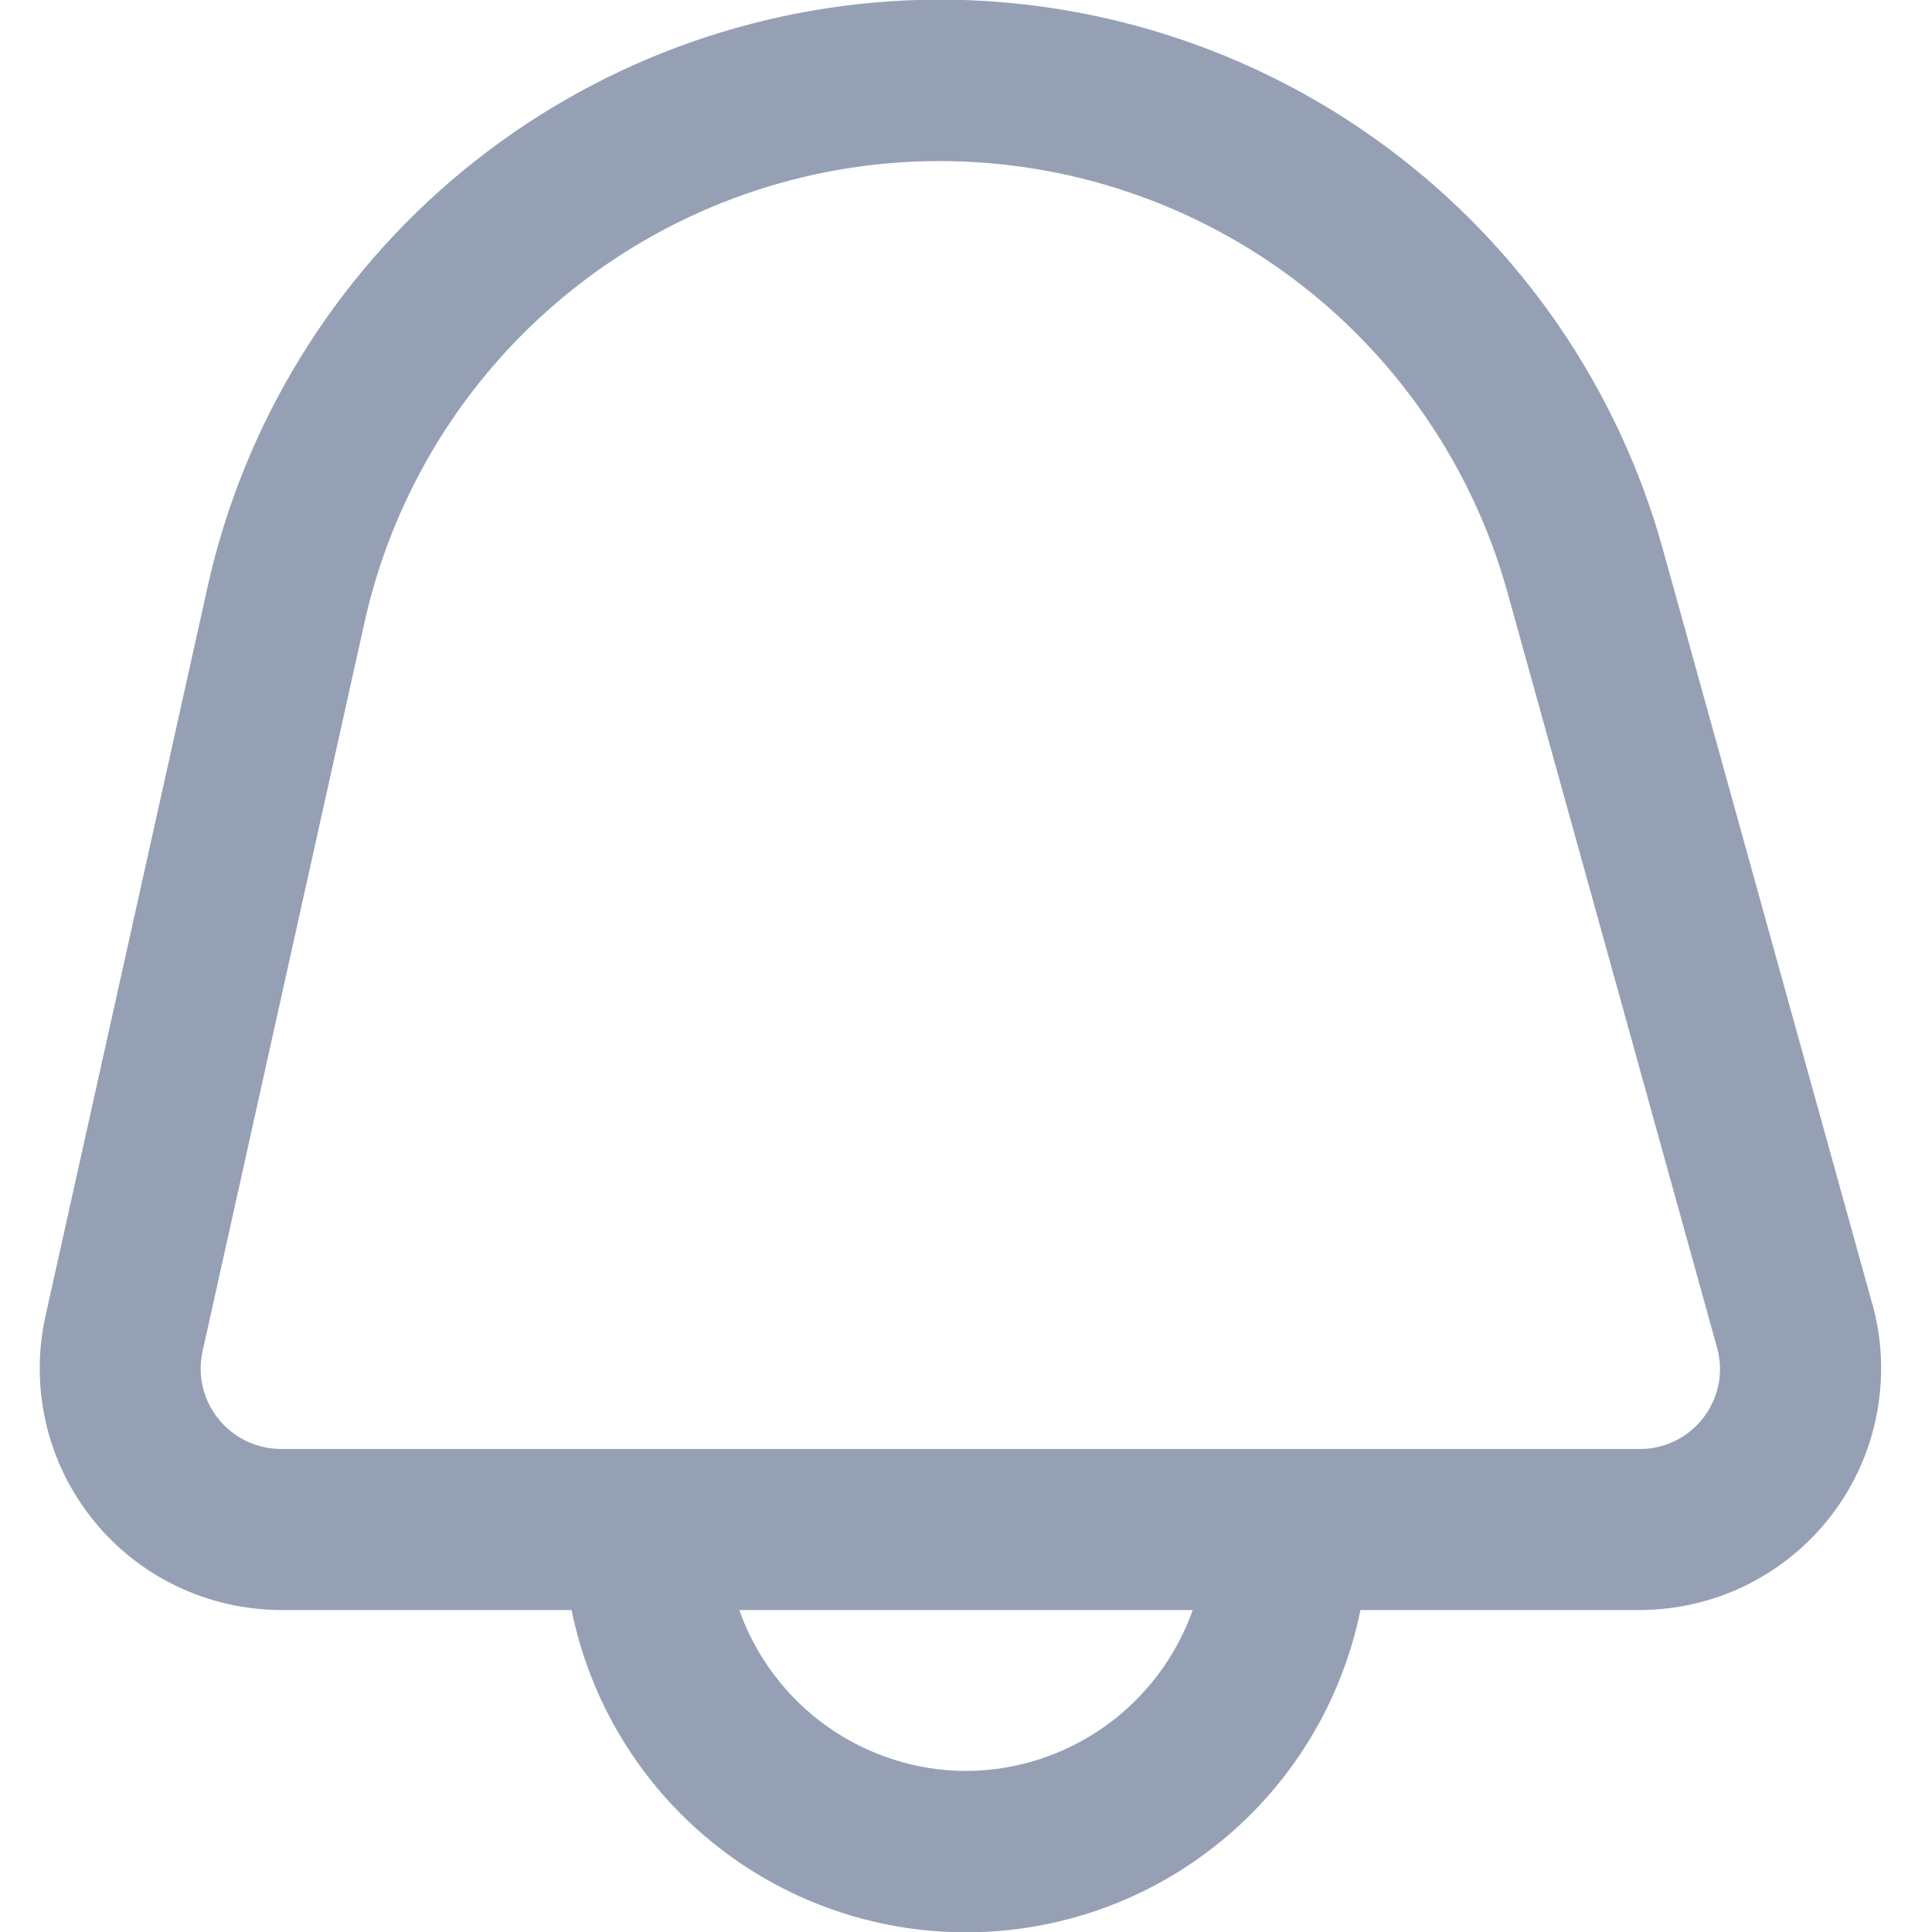 <svg width="17" height="17" viewBox="0 0 17 17" fill="none" xmlns="http://www.w3.org/2000/svg">
<g clip-path="url(#clip0_399_7615)">
<path d="M16.475 11.475L14.633 4.837C14.24 3.417 13.383 2.17 12.199 1.293C11.015 0.416 9.571 -0.039 8.099 -0.001C6.626 0.038 5.208 0.568 4.071 1.505C2.934 2.442 2.143 3.732 1.825 5.171L0.4 11.581C0.331 11.892 0.333 12.214 0.405 12.524C0.477 12.834 0.618 13.123 0.817 13.371C1.016 13.62 1.268 13.82 1.555 13.957C1.842 14.095 2.156 14.166 2.474 14.167H5.029C5.192 14.967 5.626 15.687 6.259 16.204C6.891 16.721 7.683 17.003 8.5 17.003C9.317 17.003 10.109 16.721 10.741 16.204C11.374 15.687 11.808 14.967 11.971 14.167H14.429C14.756 14.166 15.079 14.091 15.372 13.945C15.665 13.8 15.921 13.588 16.119 13.328C16.317 13.068 16.453 12.765 16.514 12.443C16.576 12.122 16.563 11.79 16.476 11.475H16.475ZM8.5 15.583C8.062 15.582 7.635 15.444 7.278 15.191C6.921 14.937 6.651 14.579 6.505 14.167H10.495C10.349 14.579 10.079 14.937 9.722 15.191C9.364 15.444 8.938 15.582 8.5 15.583ZM14.992 12.47C14.926 12.558 14.84 12.629 14.742 12.677C14.643 12.726 14.535 12.751 14.425 12.75H2.474C2.368 12.75 2.263 12.726 2.168 12.68C2.072 12.634 1.988 12.568 1.922 12.485C1.855 12.402 1.808 12.306 1.784 12.202C1.76 12.099 1.76 11.992 1.783 11.888L3.207 5.478C3.458 4.349 4.079 3.336 4.972 2.601C5.865 1.865 6.977 1.449 8.134 1.419C9.29 1.389 10.423 1.746 11.353 2.433C12.282 3.121 12.956 4.1 13.265 5.214L15.107 11.852C15.137 11.957 15.143 12.067 15.123 12.175C15.102 12.282 15.058 12.383 14.992 12.47Z" fill="#96A0B5"/>
</g>
<defs>
<clipPath id="clip0_399_7615">
<rect width="17" height="17" fill="white"/>
</clipPath>
</defs>
</svg>
